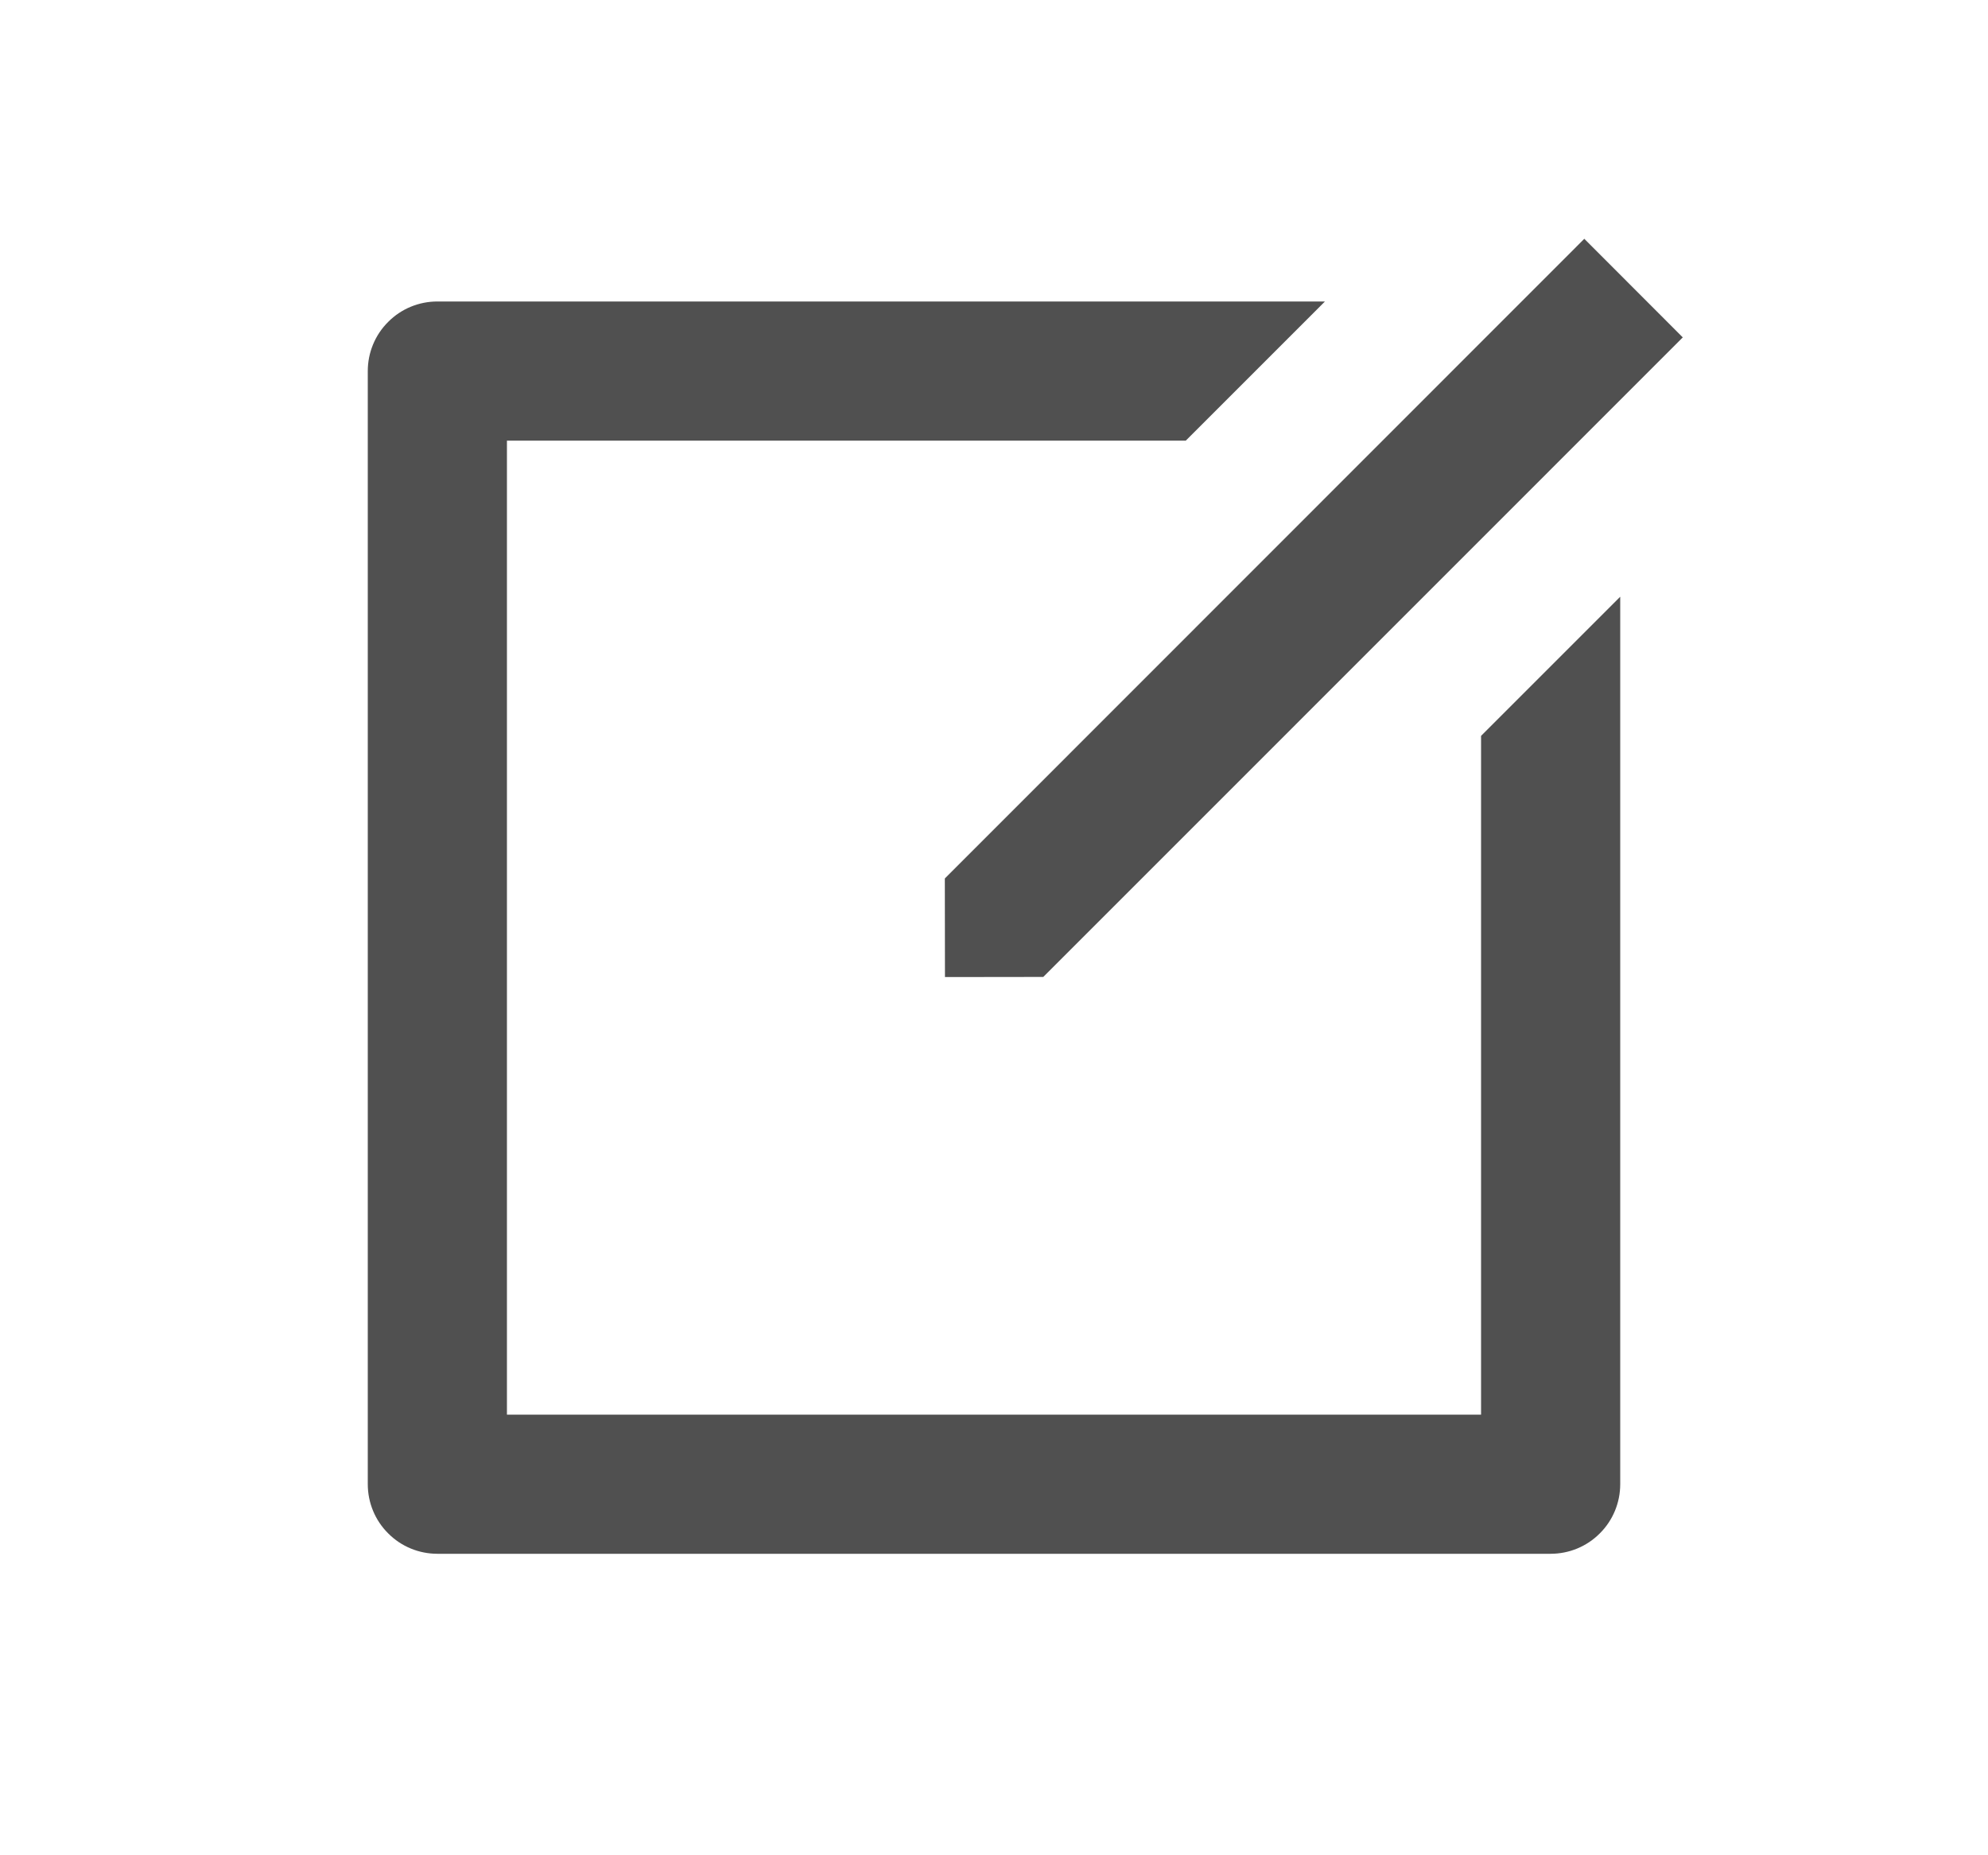 <svg width="15" height="14" viewBox="0 0 15 14" fill="none" xmlns="http://www.w3.org/2000/svg">
<path d="M9.997 2.275L8.947 3.325H3.825V10.675H11.175V5.553L12.225 4.503V11.2C12.225 11.339 12.17 11.473 12.071 11.571C11.973 11.67 11.839 11.725 11.7 11.725H3.3C3.161 11.725 3.027 11.67 2.929 11.571C2.83 11.473 2.775 11.339 2.775 11.2V2.8C2.775 2.661 2.83 2.527 2.929 2.429C3.027 2.33 3.161 2.275 3.3 2.275H9.997ZM11.954 1.802L12.697 2.546L7.872 7.372L7.13 7.373L7.129 6.629L11.954 1.802Z" fill="#505050"/>
</svg>
